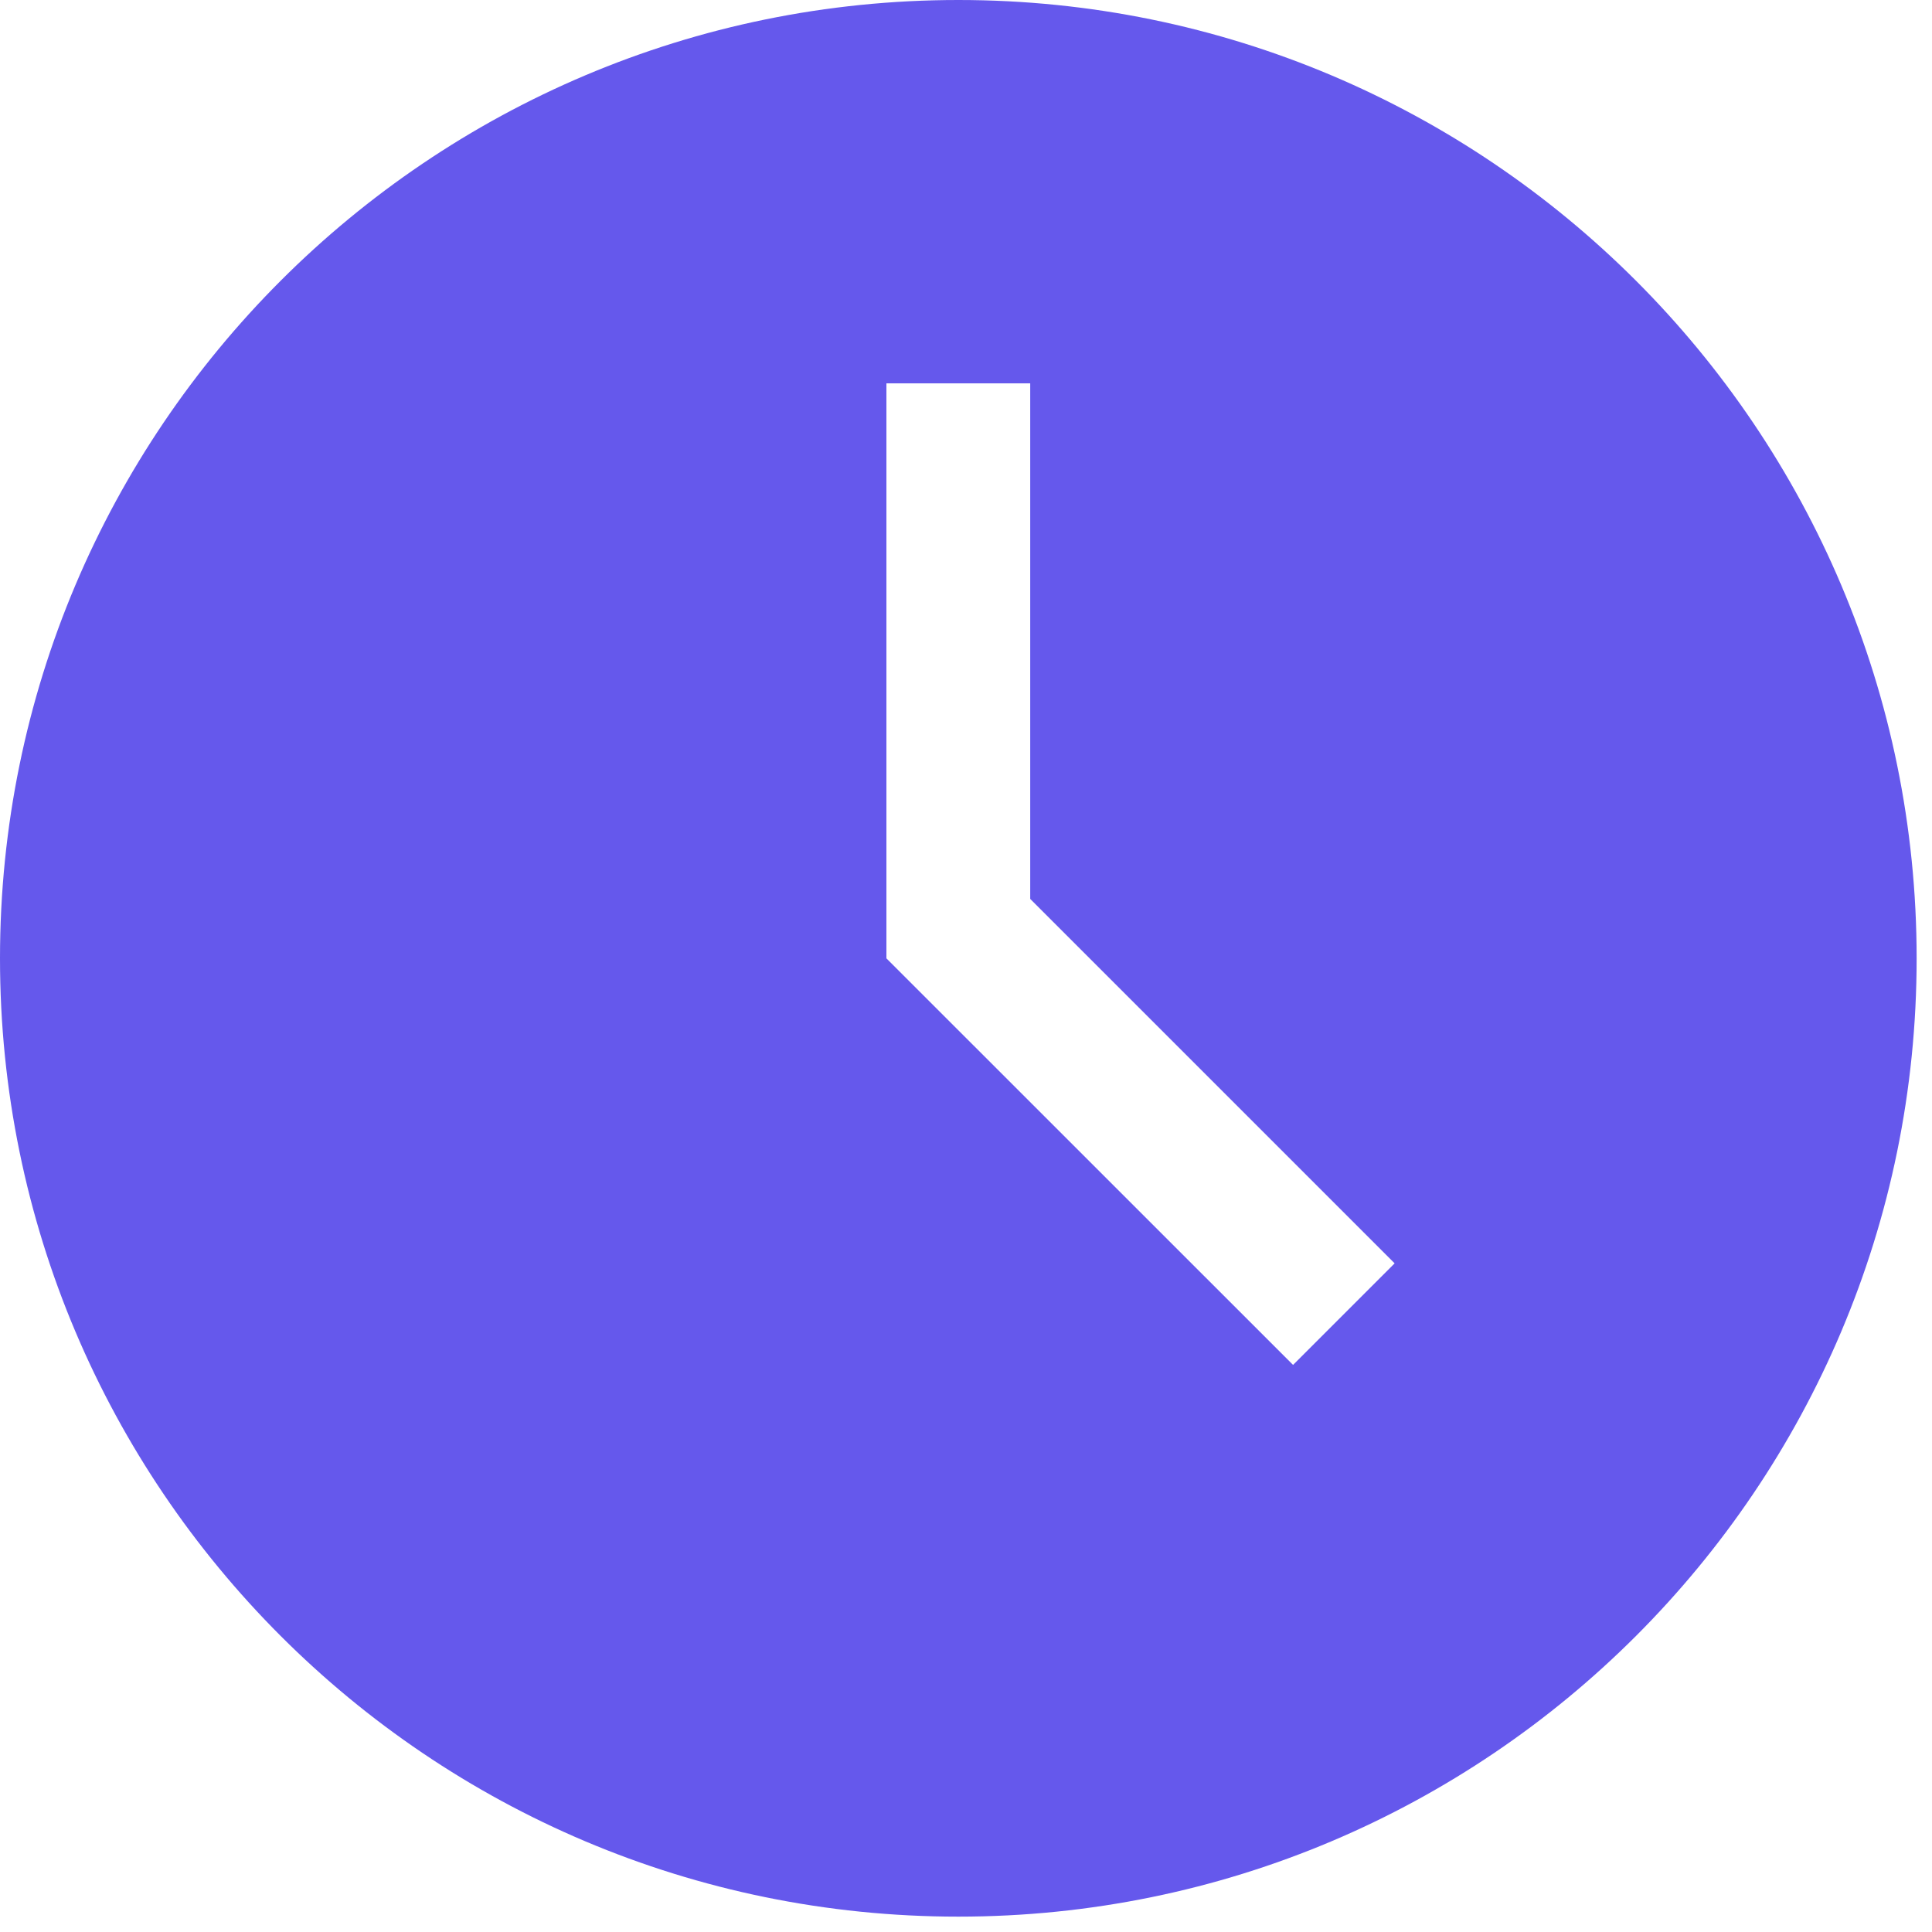 <svg width="21" height="21" viewBox="0 0 21 21" fill="none" xmlns="http://www.w3.org/2000/svg">
<path fill-rule="evenodd" clip-rule="evenodd" d="M11.198 9.771V4.167H9.635V10.417L14.055 14.836L15.159 13.732L11.198 9.771ZM10.417 20.833C4.664 20.833 0 16.17 0 10.417C0 4.664 4.664 0 10.417 0C16.17 0 20.833 4.664 20.833 10.417C20.833 16.17 16.17 20.833 10.417 20.833Z" fill="#6558EC"/>
</svg>
